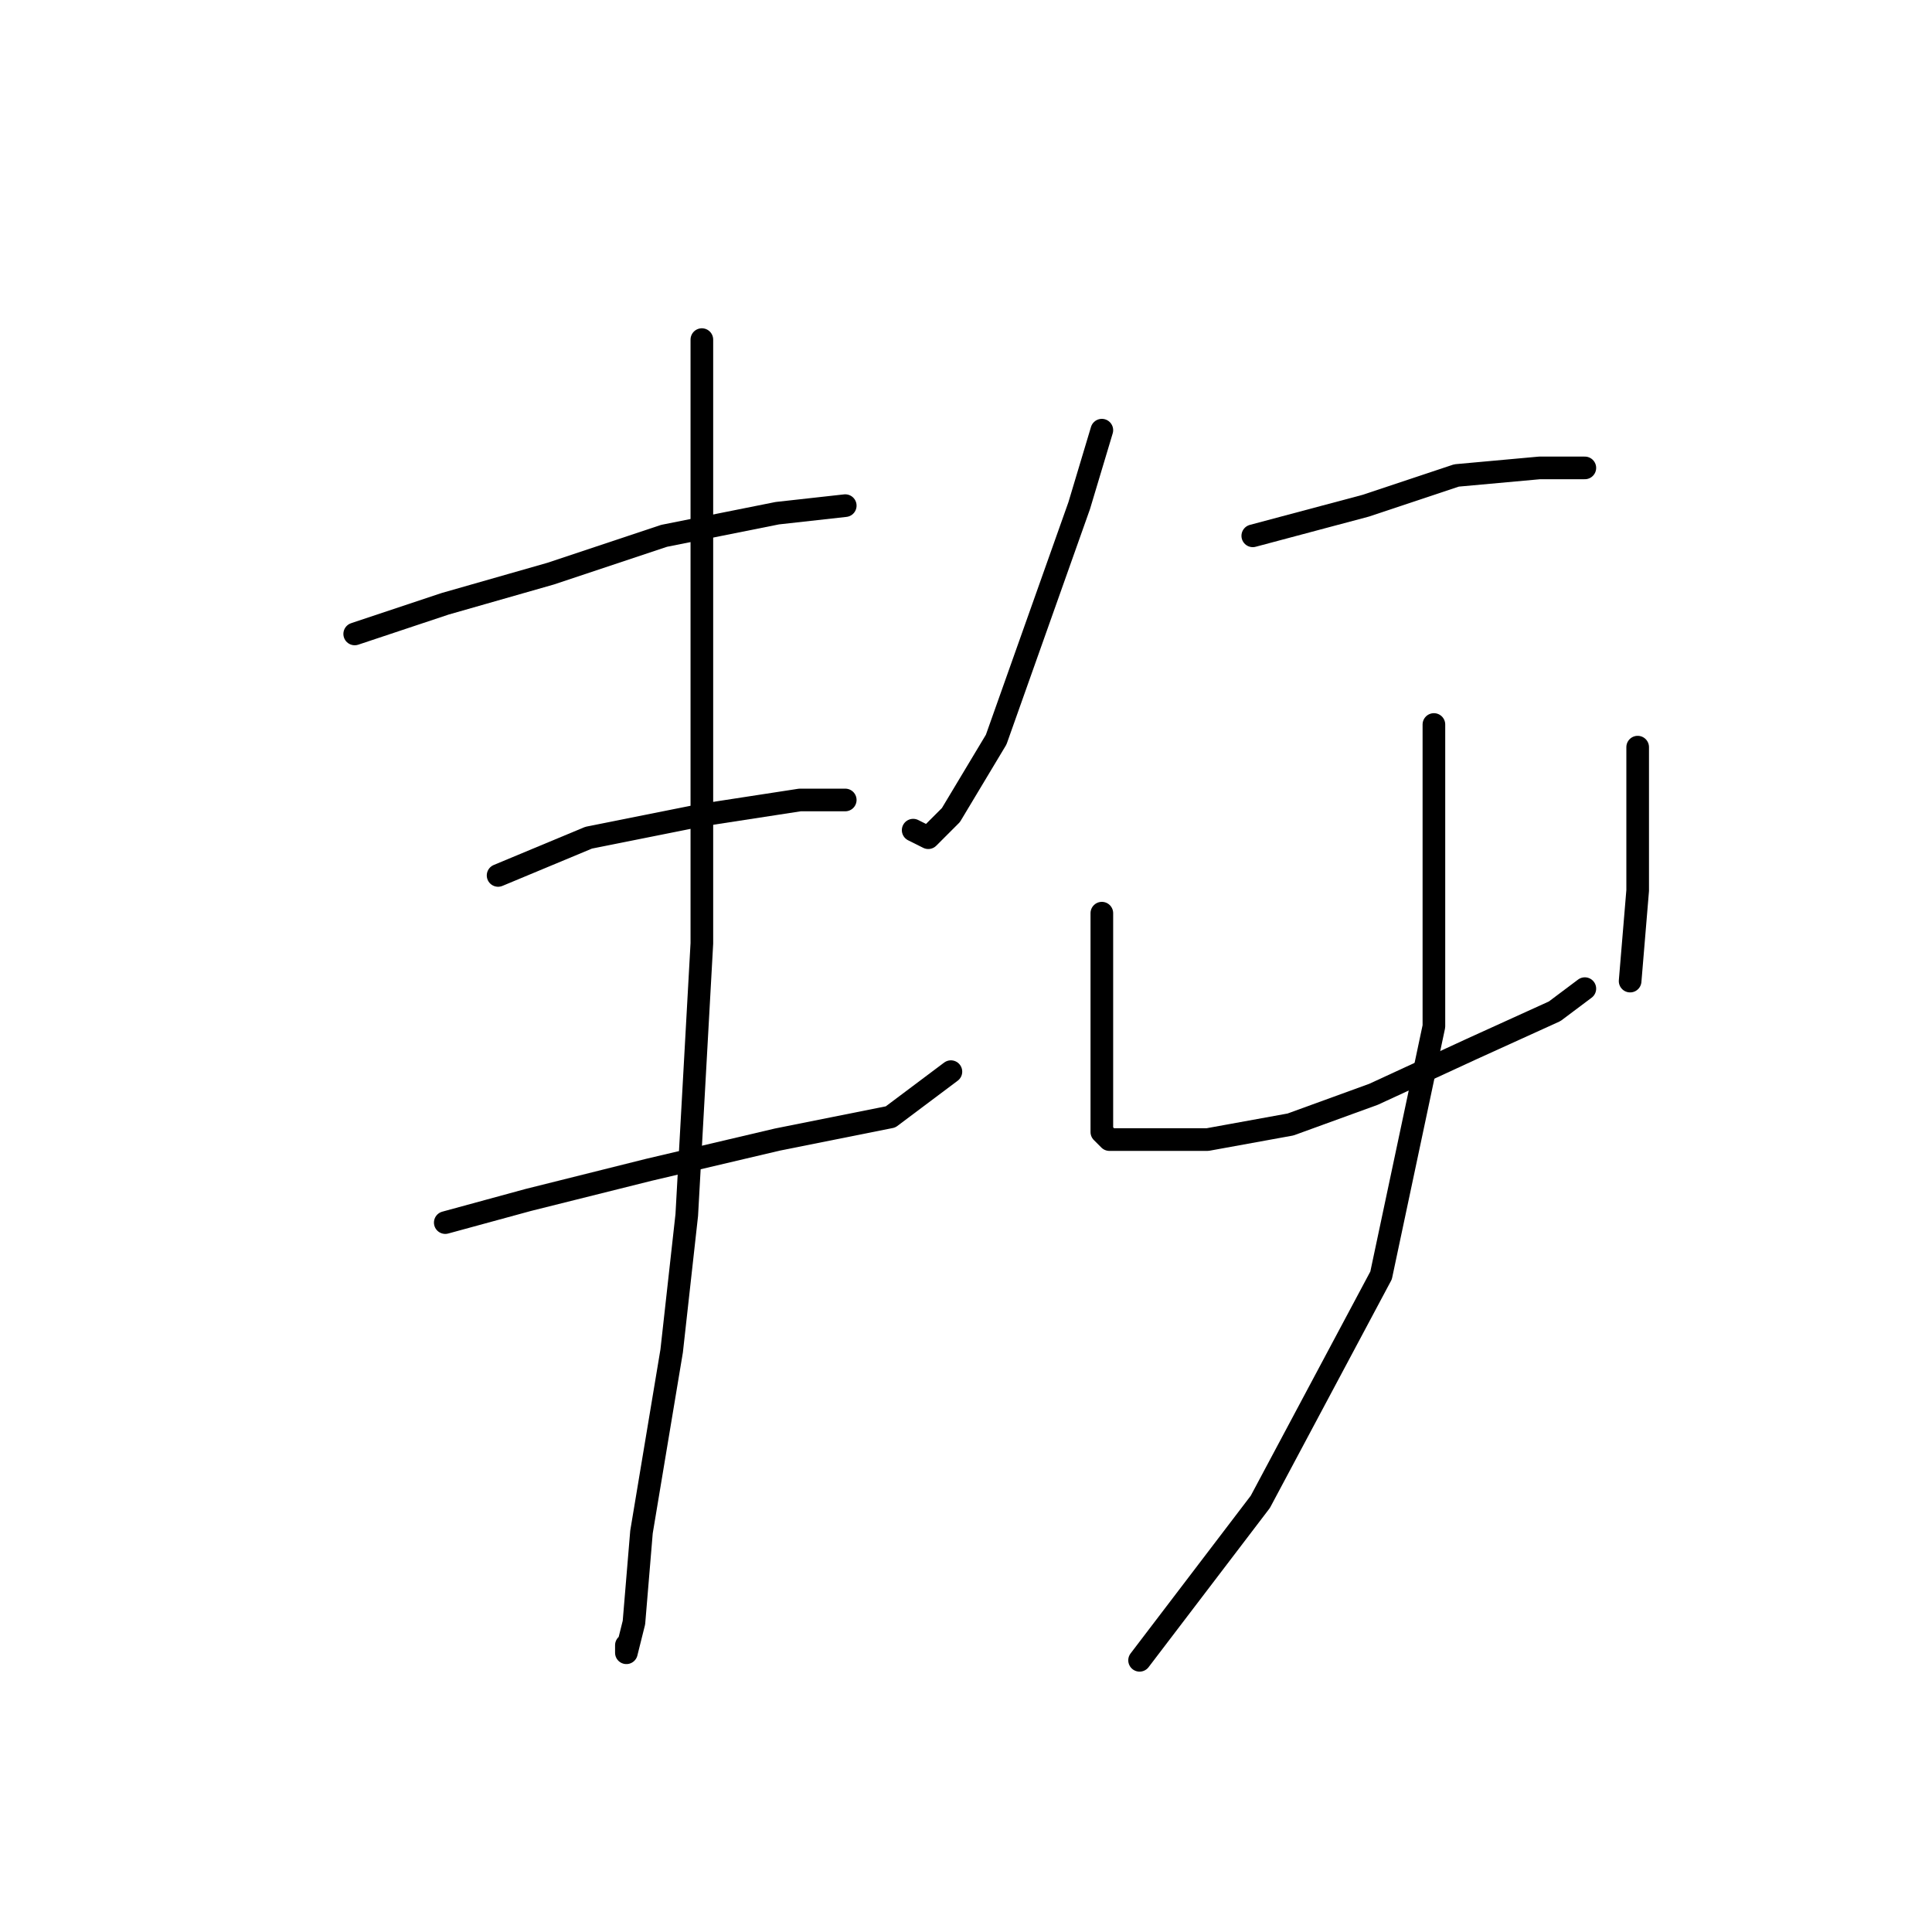 <?xml version="1.0" standalone="no"?>
    <svg width="256" height="256" xmlns="http://www.w3.org/2000/svg" version="1.1">
    <polyline stroke="black" stroke-width="3" stroke-linecap="round" fill="transparent" stroke-linejoin="round" points="47 84 59 80 73 76 88 71 103 68 112 67 112 67 " />
        <polyline stroke="black" stroke-width="3" stroke-linecap="round" fill="transparent" stroke-linejoin="round" points="66 116 78 111 93 108 106 106 112 106 112 106 " />
        <polyline stroke="black" stroke-width="3" stroke-linecap="round" fill="transparent" stroke-linejoin="round" points="59 162 70 159 86 155 103 151 118 148 126 142 126 142 " />
        <polyline stroke="black" stroke-width="3" stroke-linecap="round" fill="transparent" stroke-linejoin="round" points="93 45 93 68 93 125 91 161 89 179 85 203 84 215 83 219 83 218 83 218 " />
        <polyline stroke="black" stroke-width="3" stroke-linecap="round" fill="transparent" stroke-linejoin="round" points="146 57 143 67 132 98 126 108 123 111 121 110 121 110 " />
        <polyline stroke="black" stroke-width="3" stroke-linecap="round" fill="transparent" stroke-linejoin="round" points="166 71 181 67 193 63 204 62 210 62 210 62 " />
        <polyline stroke="black" stroke-width="3" stroke-linecap="round" fill="transparent" stroke-linejoin="round" points="146 121 146 133 146 144 146 150 147 151 148 151 153 151 160 151 171 149 182 145 195 139 206 134 210 131 210 131 " />
        <polyline stroke="black" stroke-width="3" stroke-linecap="round" fill="transparent" stroke-linejoin="round" points="217 99 217 105 217 118 216 130 216 130 " />
        <polyline stroke="black" stroke-width="3" stroke-linecap="round" fill="transparent" stroke-linejoin="round" points="190 96 190 110 190 121 190 136 183 169 167 199 151 220 151 220 " />
        </svg>